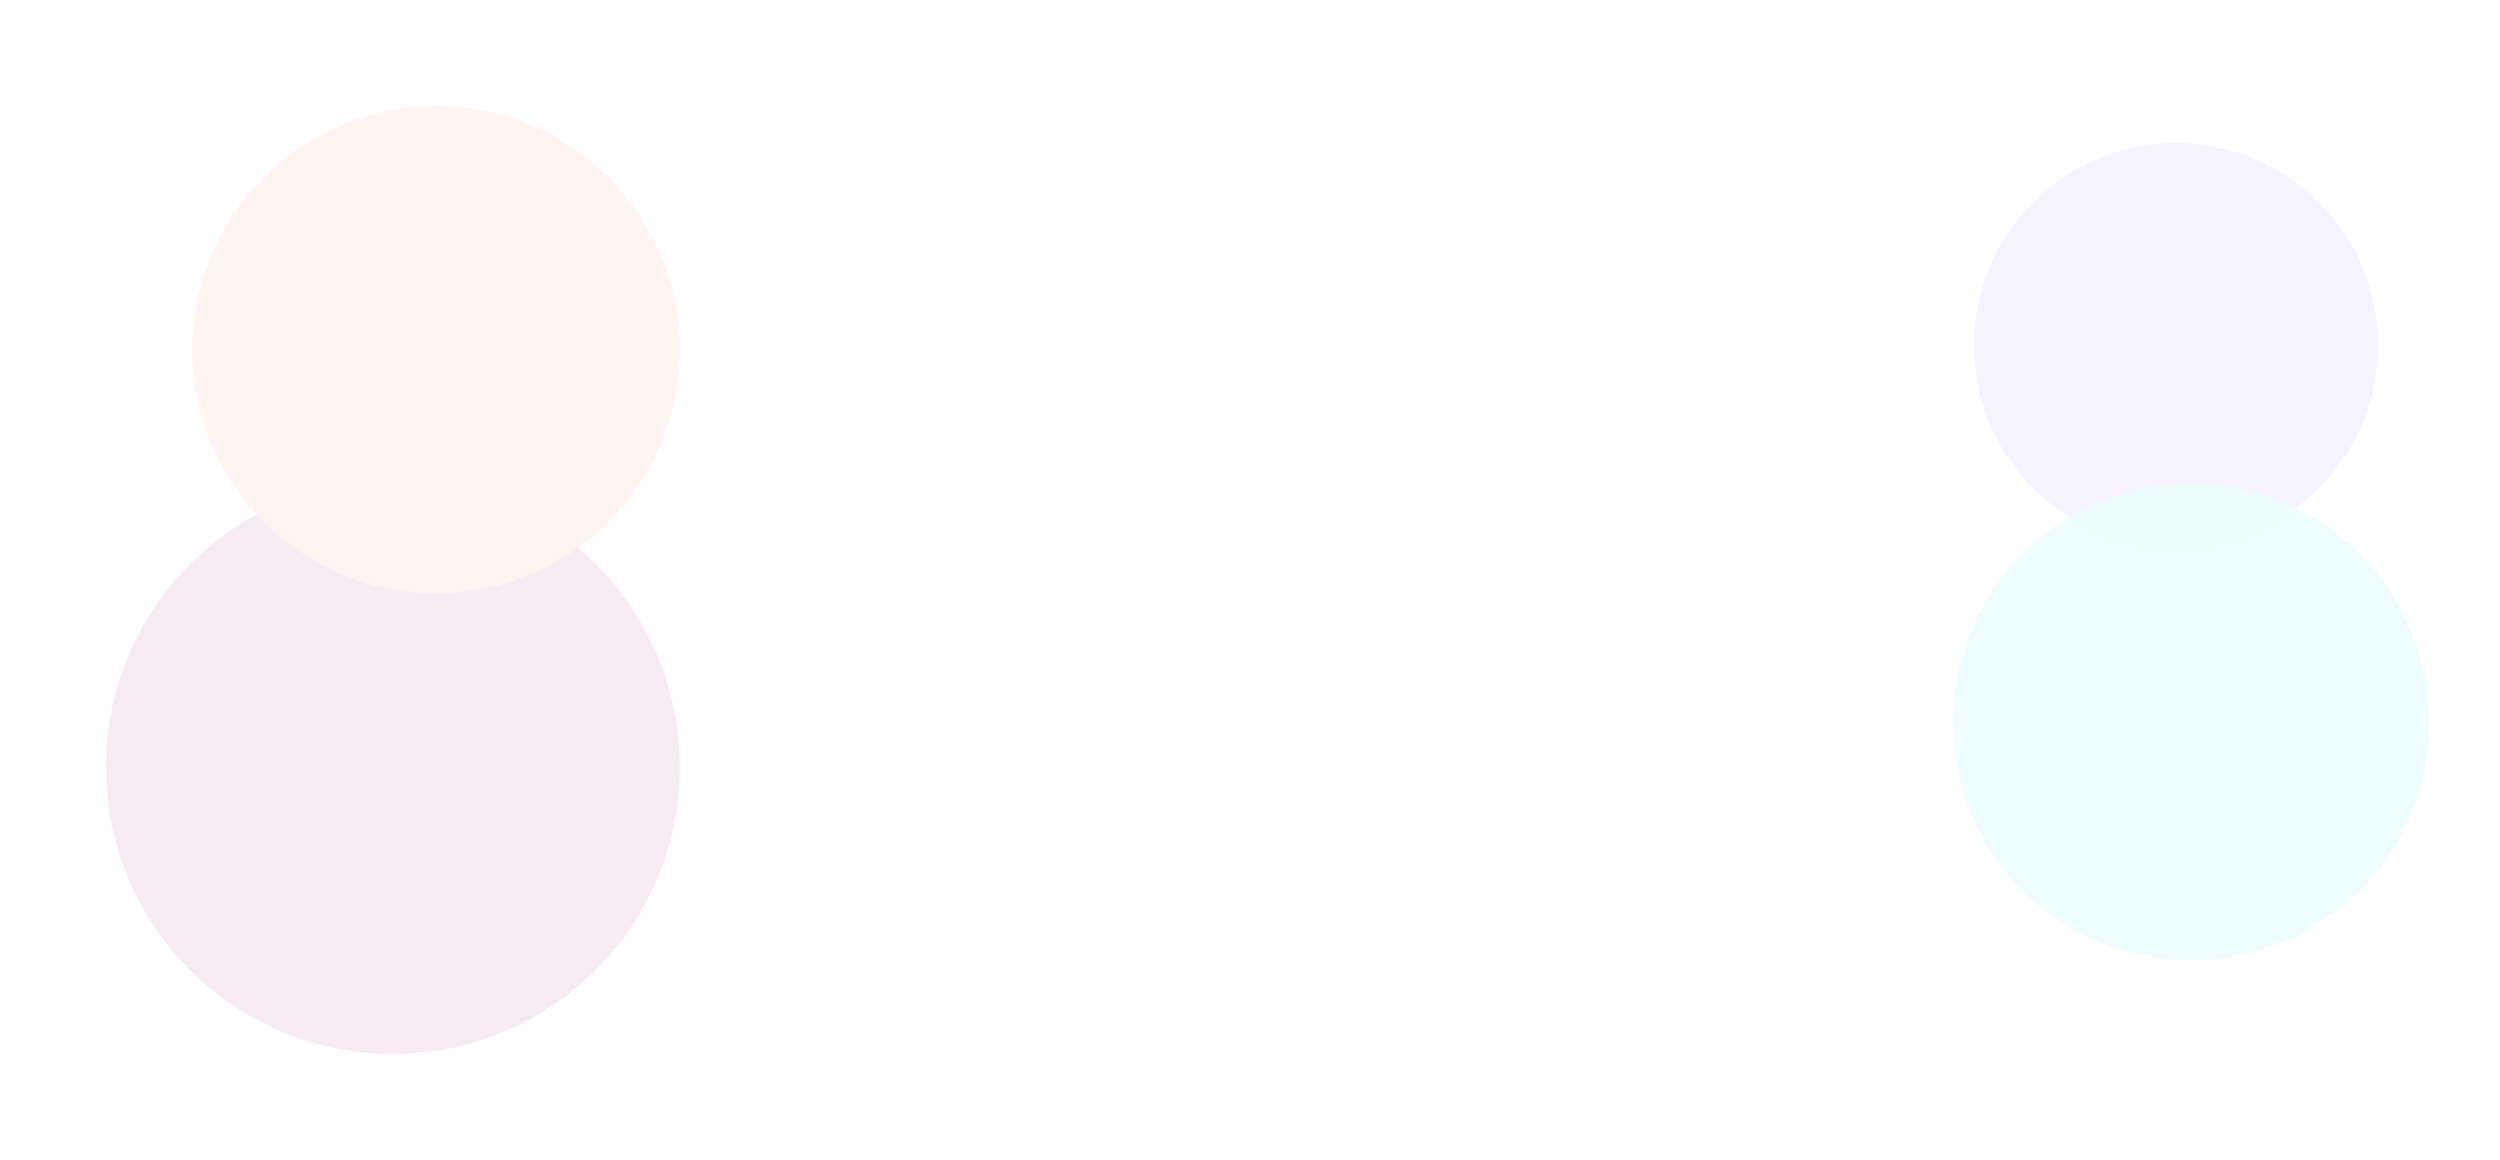 <svg width="1416" height="657" viewBox="0 0 1416 657" fill="none" xmlns="http://www.w3.org/2000/svg">
<g style="mix-blend-mode:multiply" filter="url(#filter0_f_3_2)">
<circle cx="1232.5" cy="195.5" r="114.5" fill="#F6F2FF"/>
</g>
<g style="mix-blend-mode:multiply" opacity="0.5" filter="url(#filter1_f_3_2)">
<circle cx="222.5" cy="434.5" r="162.5" fill="#F6E4F0"/>
</g>
<g style="mix-blend-mode:multiply" opacity="0.5" filter="url(#filter2_f_3_2)">
<circle cx="222.5" cy="434.5" r="162.5" fill="#F6E4F0"/>
</g>
<g opacity="0.9" filter="url(#filter3_f_3_2)">
<circle cx="247" cy="198" r="138" fill="#FFF4F0"/>
</g>
<g opacity="0.9" filter="url(#filter4_f_3_2)">
<circle cx="247" cy="198" r="138" fill="#FFF4F0"/>
</g>
<g style="mix-blend-mode:multiply" opacity="0.9" filter="url(#filter5_f_3_2)">
<circle cx="1241" cy="409" r="135" fill="#ECFEFE"/>
</g>
<defs>
<filter id="filter0_f_3_2" x="1058" y="21" width="349" height="349" filterUnits="userSpaceOnUse" color-interpolation-filters="sRGB">
<feFlood flood-opacity="0" result="BackgroundImageFix"/>
<feBlend mode="normal" in="SourceGraphic" in2="BackgroundImageFix" result="shape"/>
<feGaussianBlur stdDeviation="30" result="effect1_foregroundBlur_3_2"/>
</filter>
<filter id="filter1_f_3_2" x="0" y="212" width="445" height="445" filterUnits="userSpaceOnUse" color-interpolation-filters="sRGB">
<feFlood flood-opacity="0" result="BackgroundImageFix"/>
<feBlend mode="normal" in="SourceGraphic" in2="BackgroundImageFix" result="shape"/>
<feGaussianBlur stdDeviation="30" result="effect1_foregroundBlur_3_2"/>
</filter>
<filter id="filter2_f_3_2" x="0" y="212" width="445" height="445" filterUnits="userSpaceOnUse" color-interpolation-filters="sRGB">
<feFlood flood-opacity="0" result="BackgroundImageFix"/>
<feBlend mode="normal" in="SourceGraphic" in2="BackgroundImageFix" result="shape"/>
<feGaussianBlur stdDeviation="30" result="effect1_foregroundBlur_3_2"/>
</filter>
<filter id="filter3_f_3_2" x="49" y="0" width="396" height="396" filterUnits="userSpaceOnUse" color-interpolation-filters="sRGB">
<feFlood flood-opacity="0" result="BackgroundImageFix"/>
<feBlend mode="normal" in="SourceGraphic" in2="BackgroundImageFix" result="shape"/>
<feGaussianBlur stdDeviation="30" result="effect1_foregroundBlur_3_2"/>
</filter>
<filter id="filter4_f_3_2" x="49" y="0" width="396" height="396" filterUnits="userSpaceOnUse" color-interpolation-filters="sRGB">
<feFlood flood-opacity="0" result="BackgroundImageFix"/>
<feBlend mode="normal" in="SourceGraphic" in2="BackgroundImageFix" result="shape"/>
<feGaussianBlur stdDeviation="30" result="effect1_foregroundBlur_3_2"/>
</filter>
<filter id="filter5_f_3_2" x="1066" y="234" width="350" height="350" filterUnits="userSpaceOnUse" color-interpolation-filters="sRGB">
<feFlood flood-opacity="0" result="BackgroundImageFix"/>
<feBlend mode="normal" in="SourceGraphic" in2="BackgroundImageFix" result="shape"/>
<feGaussianBlur stdDeviation="20" result="effect1_foregroundBlur_3_2"/>
</filter>
</defs>
</svg>
